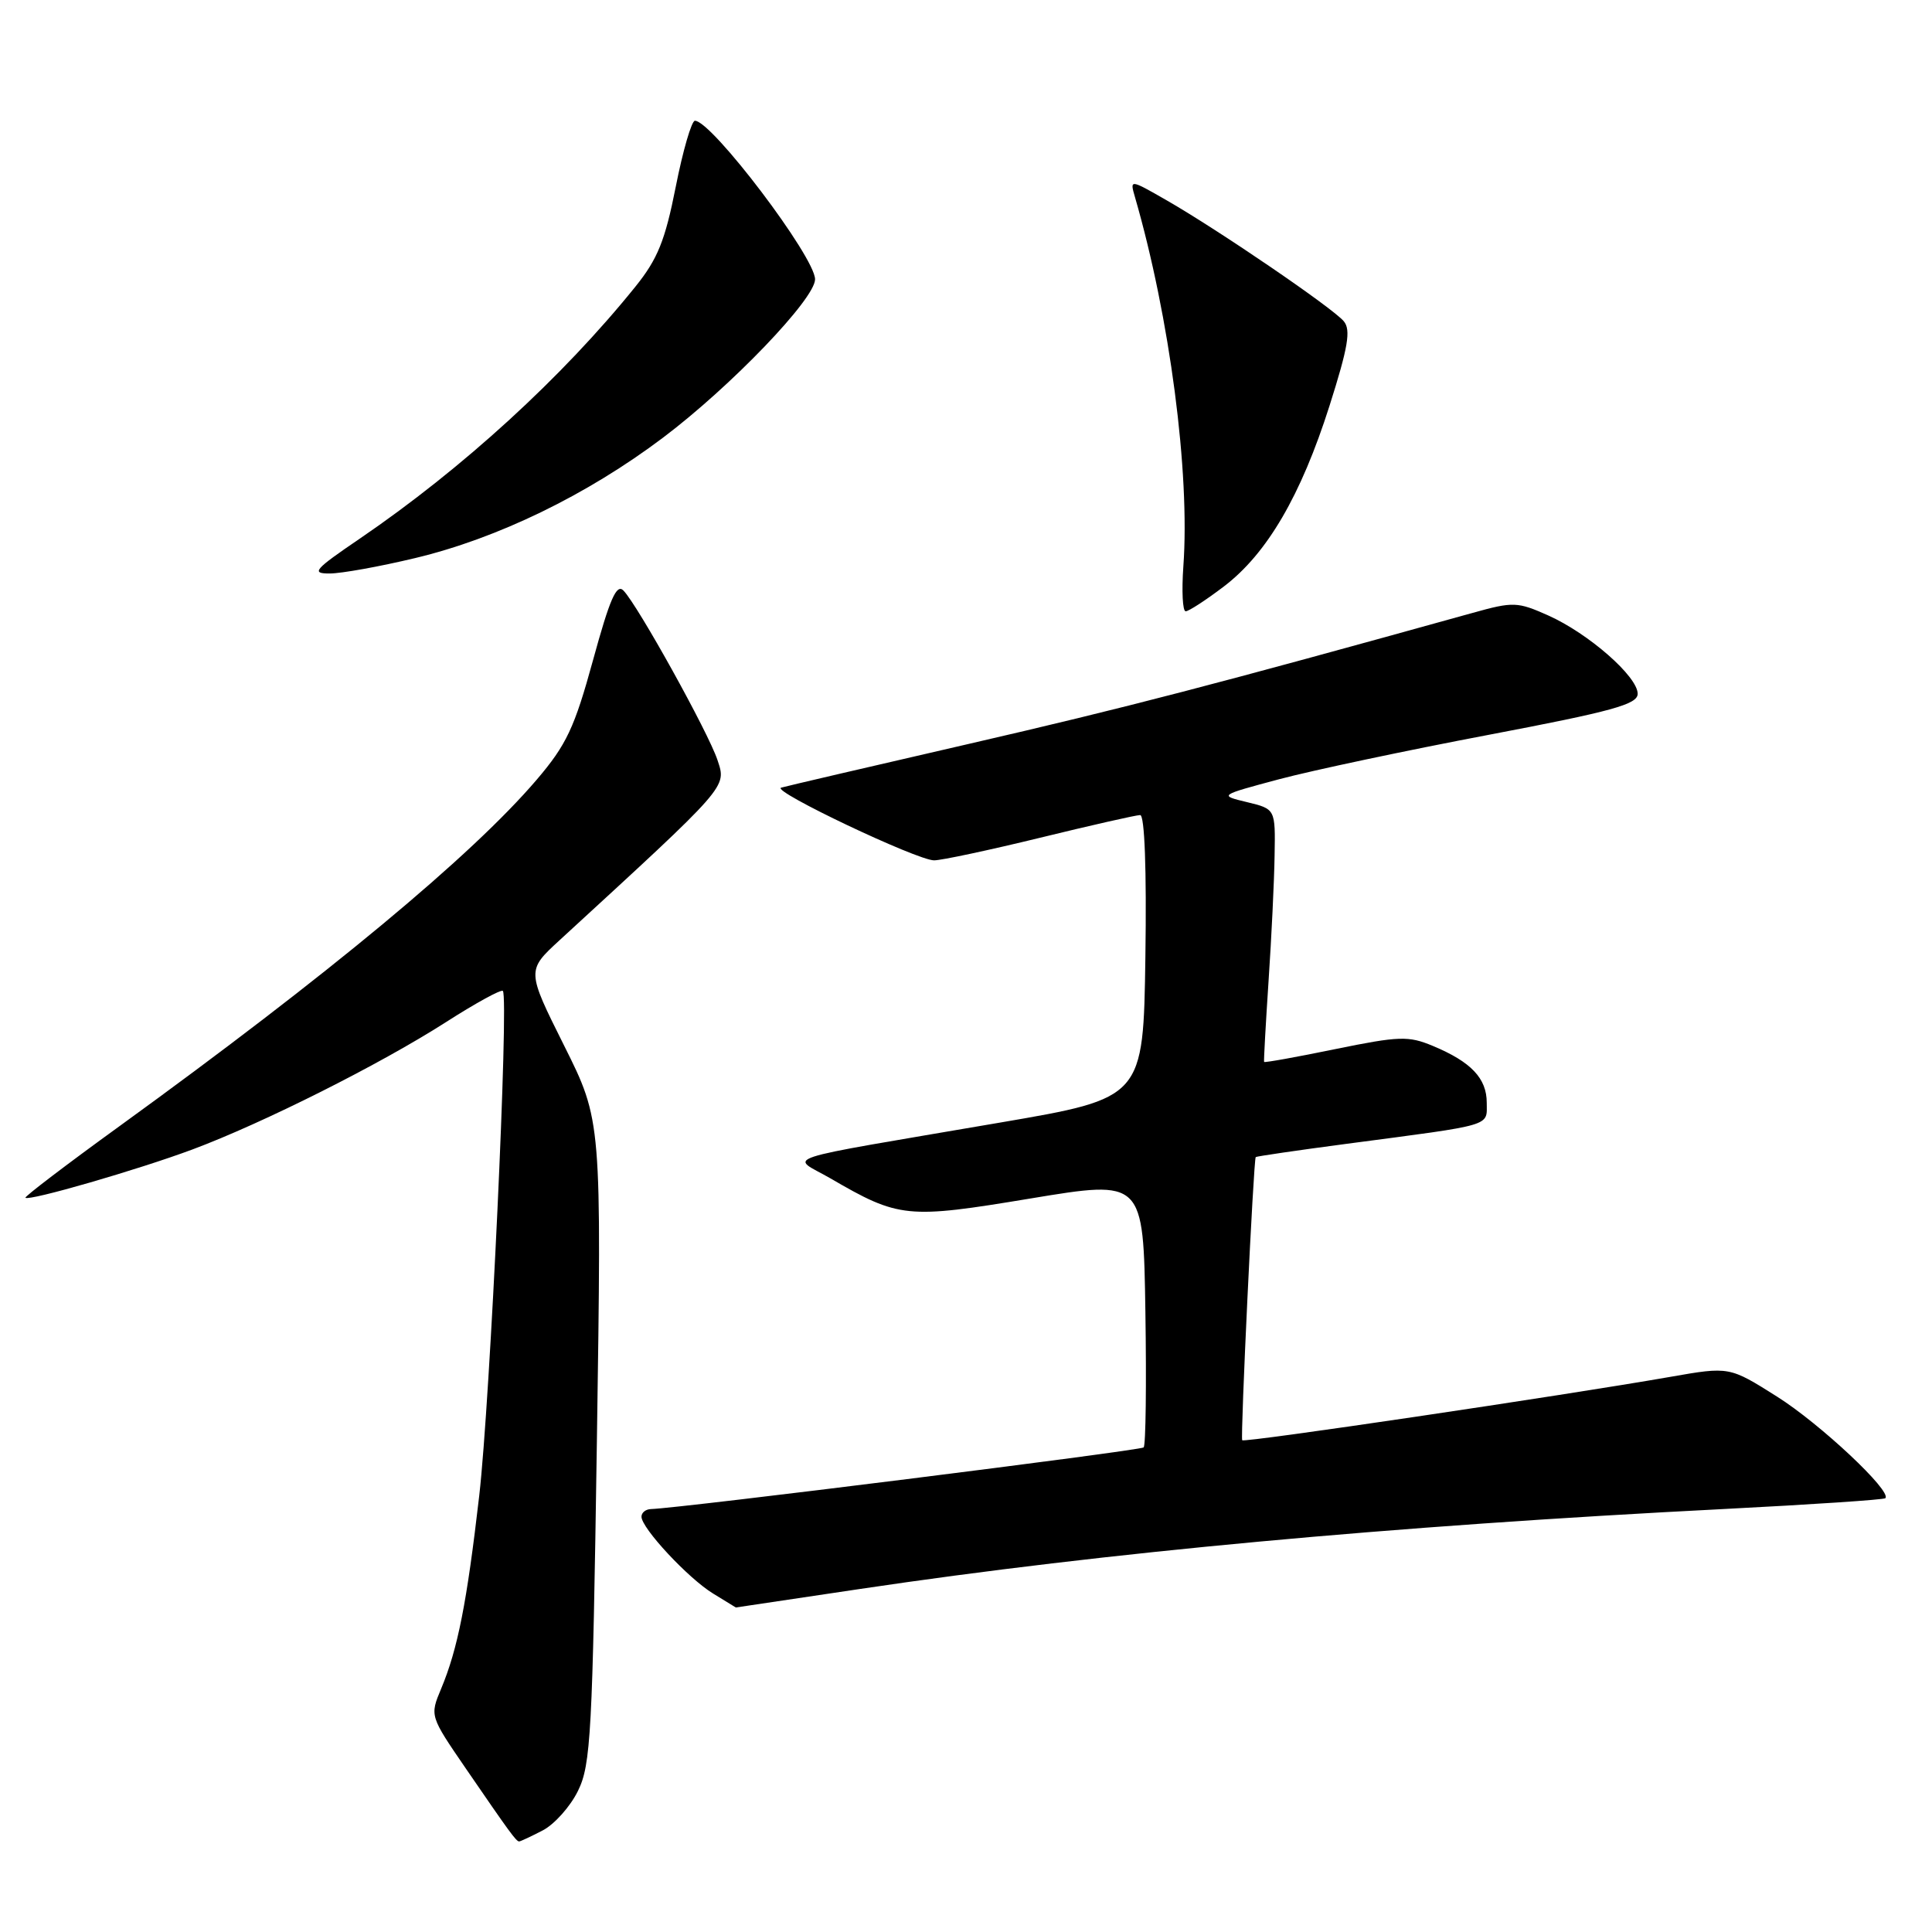 <?xml version="1.0" encoding="UTF-8" standalone="no"?>
<!DOCTYPE svg PUBLIC "-//W3C//DTD SVG 1.1//EN" "http://www.w3.org/Graphics/SVG/1.1/DTD/svg11.dtd" >
<svg xmlns="http://www.w3.org/2000/svg" xmlns:xlink="http://www.w3.org/1999/xlink" version="1.1" viewBox="0 0 256 256">
 <g >
 <path fill="currentColor"
d=" M 71.91 242.54 C 73.46 241.74 75.57 239.38 76.59 237.29 C 78.29 233.84 78.51 229.65 79.09 191.00 C 79.72 148.50 79.72 148.50 74.75 138.55 C 69.78 128.60 69.78 128.60 74.14 124.59 C 96.67 103.90 96.27 104.36 95.07 100.71 C 93.87 97.08 84.57 80.30 82.62 78.26 C 81.70 77.29 80.81 79.33 78.58 87.47 C 76.12 96.44 75.06 98.69 71.11 103.32 C 62.53 113.37 43.51 129.17 15.81 149.24 C 8.82 154.30 3.23 158.56 3.37 158.71 C 3.84 159.18 18.28 155.00 25.50 152.31 C 34.85 148.82 50.40 141.01 59.12 135.42 C 63.02 132.92 66.40 131.07 66.63 131.30 C 67.45 132.12 64.94 185.68 63.50 198.19 C 61.86 212.38 60.66 218.49 58.45 223.77 C 56.95 227.36 56.95 227.37 61.72 234.33 C 67.53 242.80 68.40 244.00 68.79 244.00 C 68.96 244.00 70.37 243.34 71.91 242.54 Z  M 114.00 210.54 C 146.58 205.69 184.18 202.21 228.48 199.95 C 240.01 199.36 249.62 198.72 249.82 198.52 C 250.72 197.61 241.18 188.66 235.47 185.06 C 229.15 181.07 229.15 181.07 221.33 182.44 C 206.97 184.95 164.86 191.19 164.60 190.84 C 164.34 190.51 166.10 153.67 166.39 153.32 C 166.47 153.22 171.93 152.42 178.52 151.55 C 198.09 148.97 197.00 149.29 197.00 146.11 C 197.00 142.89 194.93 140.70 189.86 138.59 C 186.63 137.24 185.41 137.28 176.94 139.01 C 171.80 140.07 167.55 140.83 167.50 140.71 C 167.44 140.60 167.71 135.78 168.09 130.00 C 168.48 124.22 168.84 116.73 168.89 113.35 C 169.00 107.20 169.00 107.20 165.25 106.29 C 161.50 105.39 161.50 105.39 169.50 103.25 C 173.90 102.08 186.39 99.43 197.25 97.37 C 213.66 94.25 217.00 93.33 217.00 91.93 C 217.00 89.64 210.50 83.95 205.17 81.56 C 201.07 79.73 200.52 79.71 195.17 81.20 C 160.80 90.75 149.12 93.79 128.50 98.54 C 115.30 101.58 104.05 104.20 103.50 104.37 C 102.15 104.80 121.53 114.00 123.77 114.00 C 124.75 114.00 131.08 112.65 137.84 111.00 C 144.59 109.35 150.55 108.00 151.08 108.00 C 151.67 108.00 151.94 115.23 151.77 126.75 C 151.50 145.50 151.50 145.50 132.50 148.75 C 102.07 153.96 104.75 153.08 110.00 156.12 C 119.14 161.43 120.14 161.53 136.58 158.80 C 151.50 156.33 151.50 156.33 151.77 173.81 C 151.92 183.42 151.82 191.51 151.54 191.79 C 151.12 192.21 90.10 199.85 86.25 199.96 C 85.56 199.98 85.00 200.43 85.00 200.97 C 85.00 202.49 91.20 209.15 94.50 211.16 C 96.15 212.17 97.50 212.99 97.50 213.00 C 97.50 213.00 104.92 211.89 114.00 210.54 Z  M 162.17 77.71 C 167.89 73.36 172.38 65.67 176.17 53.76 C 178.63 46.01 179.02 43.72 178.06 42.57 C 176.62 40.83 161.50 30.51 154.60 26.55 C 149.70 23.74 149.70 23.74 150.39 26.12 C 155.00 42.05 157.70 62.65 156.80 75.05 C 156.57 78.32 156.70 81.00 157.11 81.00 C 157.51 81.00 159.79 79.52 162.17 77.71 Z  M 55.00 73.95 C 65.93 71.34 77.79 65.58 87.87 57.98 C 96.85 51.21 108.00 39.60 108.00 37.01 C 108.00 34.06 94.31 16.00 92.08 16.00 C 91.64 16.00 90.49 19.94 89.54 24.75 C 88.13 31.89 87.14 34.33 84.18 38.00 C 74.52 49.99 61.27 62.10 47.69 71.36 C 41.62 75.49 41.18 76.00 43.69 75.99 C 45.23 75.99 50.33 75.07 55.00 73.95 Z "/>
</g>
</svg>